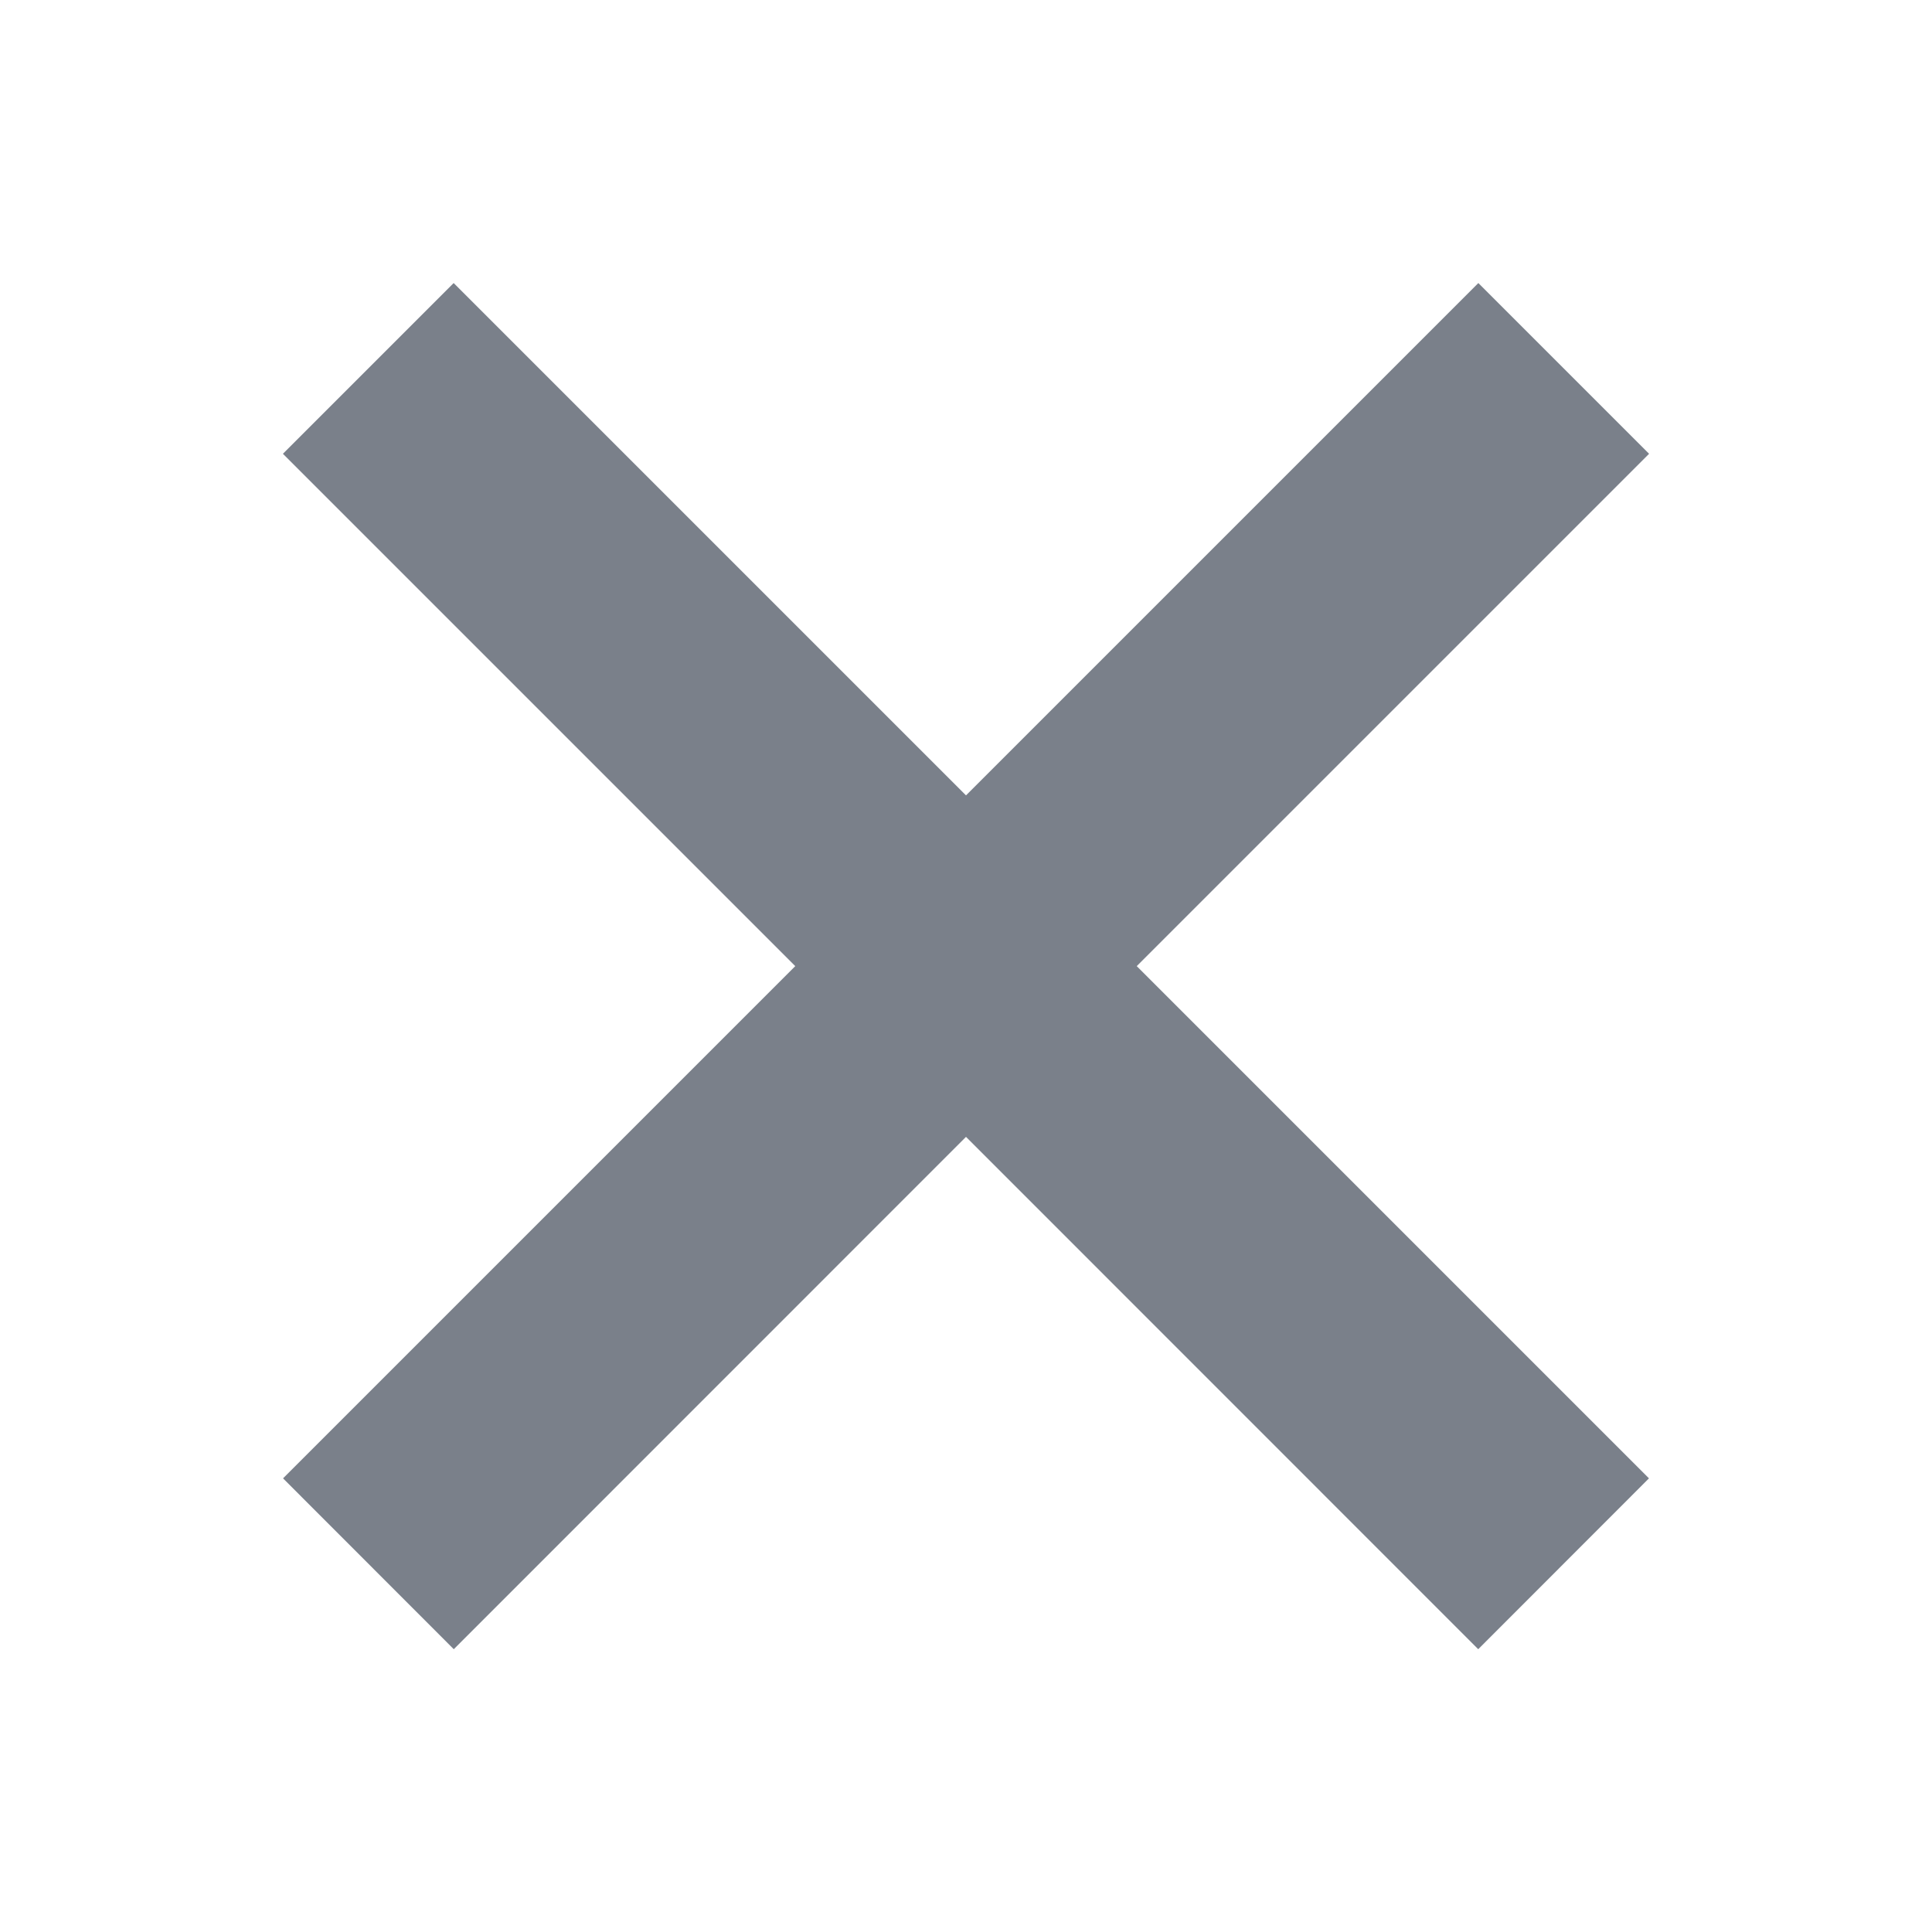 <svg width="16" height="16" viewBox="0 0 16 16" fill="none" xmlns="http://www.w3.org/2000/svg">
  <path fill-rule="evenodd" clip-rule="evenodd" d="M9.414 8.001L13.657 3.758L12.243 2.344L8 6.587L3.757 2.344L2.343 3.758L6.586 8.001L2.344 12.243L3.758 13.658L8 9.415L12.242 13.658L13.656 12.243L9.414 8.001Z" fill="#424A59" fill-opacity="0.7"></path>
</svg>